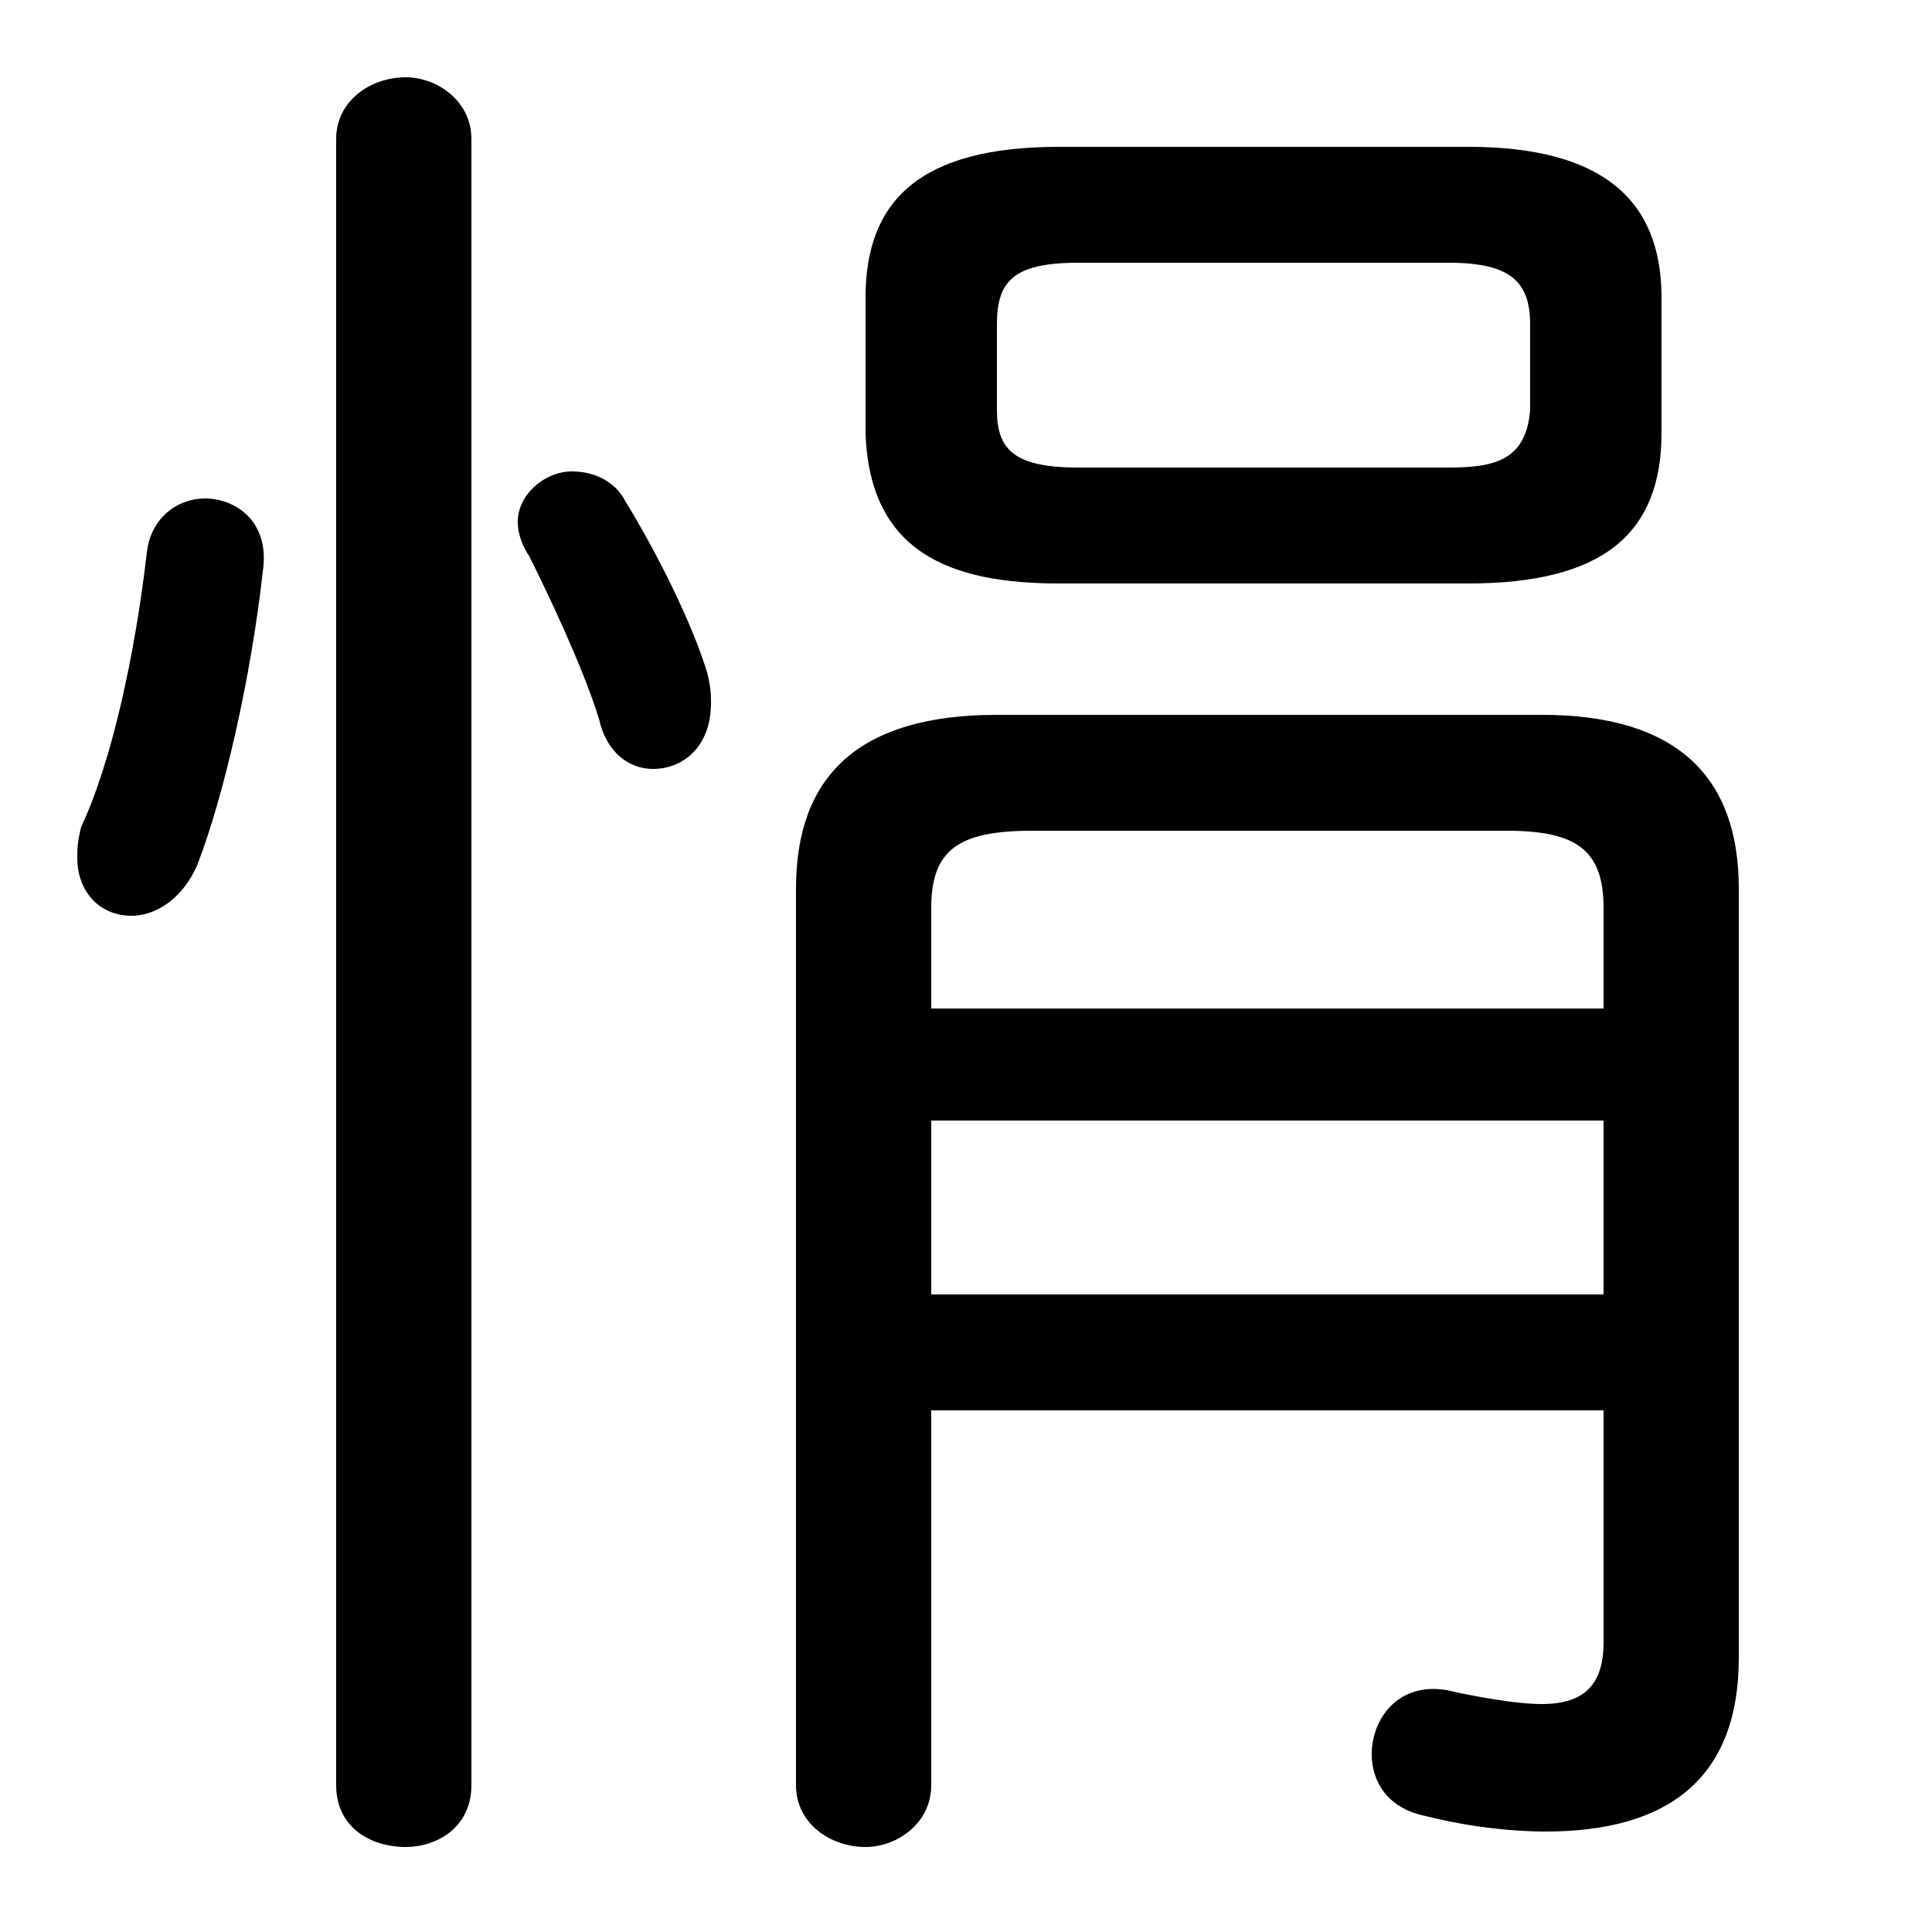 <svg xmlns="http://www.w3.org/2000/svg" viewBox="0 -44.0 50.0 50.0">
    <rect x="0" y="-44.0" width="50.0" height="50.0" fill="#808080" stroke="none"/>
    <g transform="scale(1, -1)">
        <!-- ボディの枠 -->
        <rect x="0" y="-6.0" width="50.0" height="50.0"
            stroke="white" fill="white"/>
        <!-- グリフ座標系の原点 -->
        <circle cx="0" cy="0" r="5" fill="white"/>
        <!-- グリフのアウトライン -->
        <g style="fill:black;stroke:#000000;stroke-width:0;stroke-linecap:round;stroke-linejoin:round;">
        <path d="M 38.0 28.9 C 41.5 28.9 43.0 30.2 43.0 32.8 L 43.0 36.3 C 43.0 38.8 41.5 40.2 38.0 40.2 L 27.4 40.2 C 23.8 40.2 22.4 38.8 22.4 36.3 L 22.4 32.8 C 22.5 29.7 24.6 28.9 27.4 28.9 Z M 27.9 31.9 C 26.2 31.9 25.8 32.4 25.8 33.4 L 25.8 35.6 C 25.8 36.7 26.2 37.2 27.9 37.2 L 37.5 37.2 C 39.1 37.2 39.6 36.7 39.6 35.6 L 39.6 33.4 C 39.5 32.1 38.7 31.9 37.5 31.9 Z M 41.5 7.5 L 41.5 1.5 C 41.5 0.4 41.0 -0.1 39.9 -0.1 C 39.2 -0.1 38.2 0.1 37.7 0.2 C 36.3 0.6 35.5 -0.4 35.5 -1.4 C 35.5 -2.1 35.9 -2.8 36.9 -3.0 C 38.1 -3.3 39.2 -3.4 40.0 -3.4 C 43.2 -3.4 45.0 -2.0 45.0 1.1 L 45.0 21.0 C 45.0 23.9 43.4 25.5 39.9 25.5 L 25.8 25.5 C 22.2 25.5 20.6 23.9 20.6 21.0 L 20.6 -2.2 C 20.6 -3.2 21.5 -3.8 22.4 -3.8 C 23.2 -3.8 24.1 -3.2 24.1 -2.2 L 24.1 7.5 Z M 41.5 17.9 L 24.1 17.9 L 24.1 20.5 C 24.1 22.0 24.8 22.5 26.7 22.5 L 39.0 22.5 C 40.8 22.5 41.5 22.0 41.5 20.5 Z M 41.5 15.0 L 41.5 10.5 L 24.1 10.5 L 24.1 15.0 Z M 12.2 40.4 C 12.2 41.4 11.3 42.0 10.5 42.0 C 9.6 42.0 8.7 41.4 8.7 40.4 L 8.7 -2.2 C 8.7 -3.3 9.6 -3.8 10.5 -3.8 C 11.3 -3.8 12.2 -3.3 12.2 -2.2 Z M 3.8 29.7 C 3.5 27.1 2.9 24.3 2.1 22.6 C 2.0 22.2 2.0 22.0 2.0 21.8 C 2.0 20.9 2.6 20.3 3.4 20.3 C 4.0 20.3 4.7 20.7 5.1 21.6 C 5.8 23.4 6.5 26.5 6.8 29.2 C 7.0 30.5 6.1 31.1 5.3 31.1 C 4.6 31.1 3.9 30.6 3.8 29.7 Z M 16.2 31.0 C 15.9 31.6 15.3 31.8 14.8 31.8 C 14.1 31.8 13.4 31.2 13.4 30.5 C 13.4 30.2 13.5 29.9 13.7 29.6 C 14.2 28.6 15.1 26.7 15.5 25.4 C 15.7 24.5 16.3 24.1 16.9 24.1 C 17.7 24.1 18.4 24.7 18.4 25.8 C 18.4 26.0 18.4 26.2 18.3 26.6 C 17.9 27.9 17.0 29.7 16.2 31.0 Z"/>
    </g>
    </g>
</svg>

